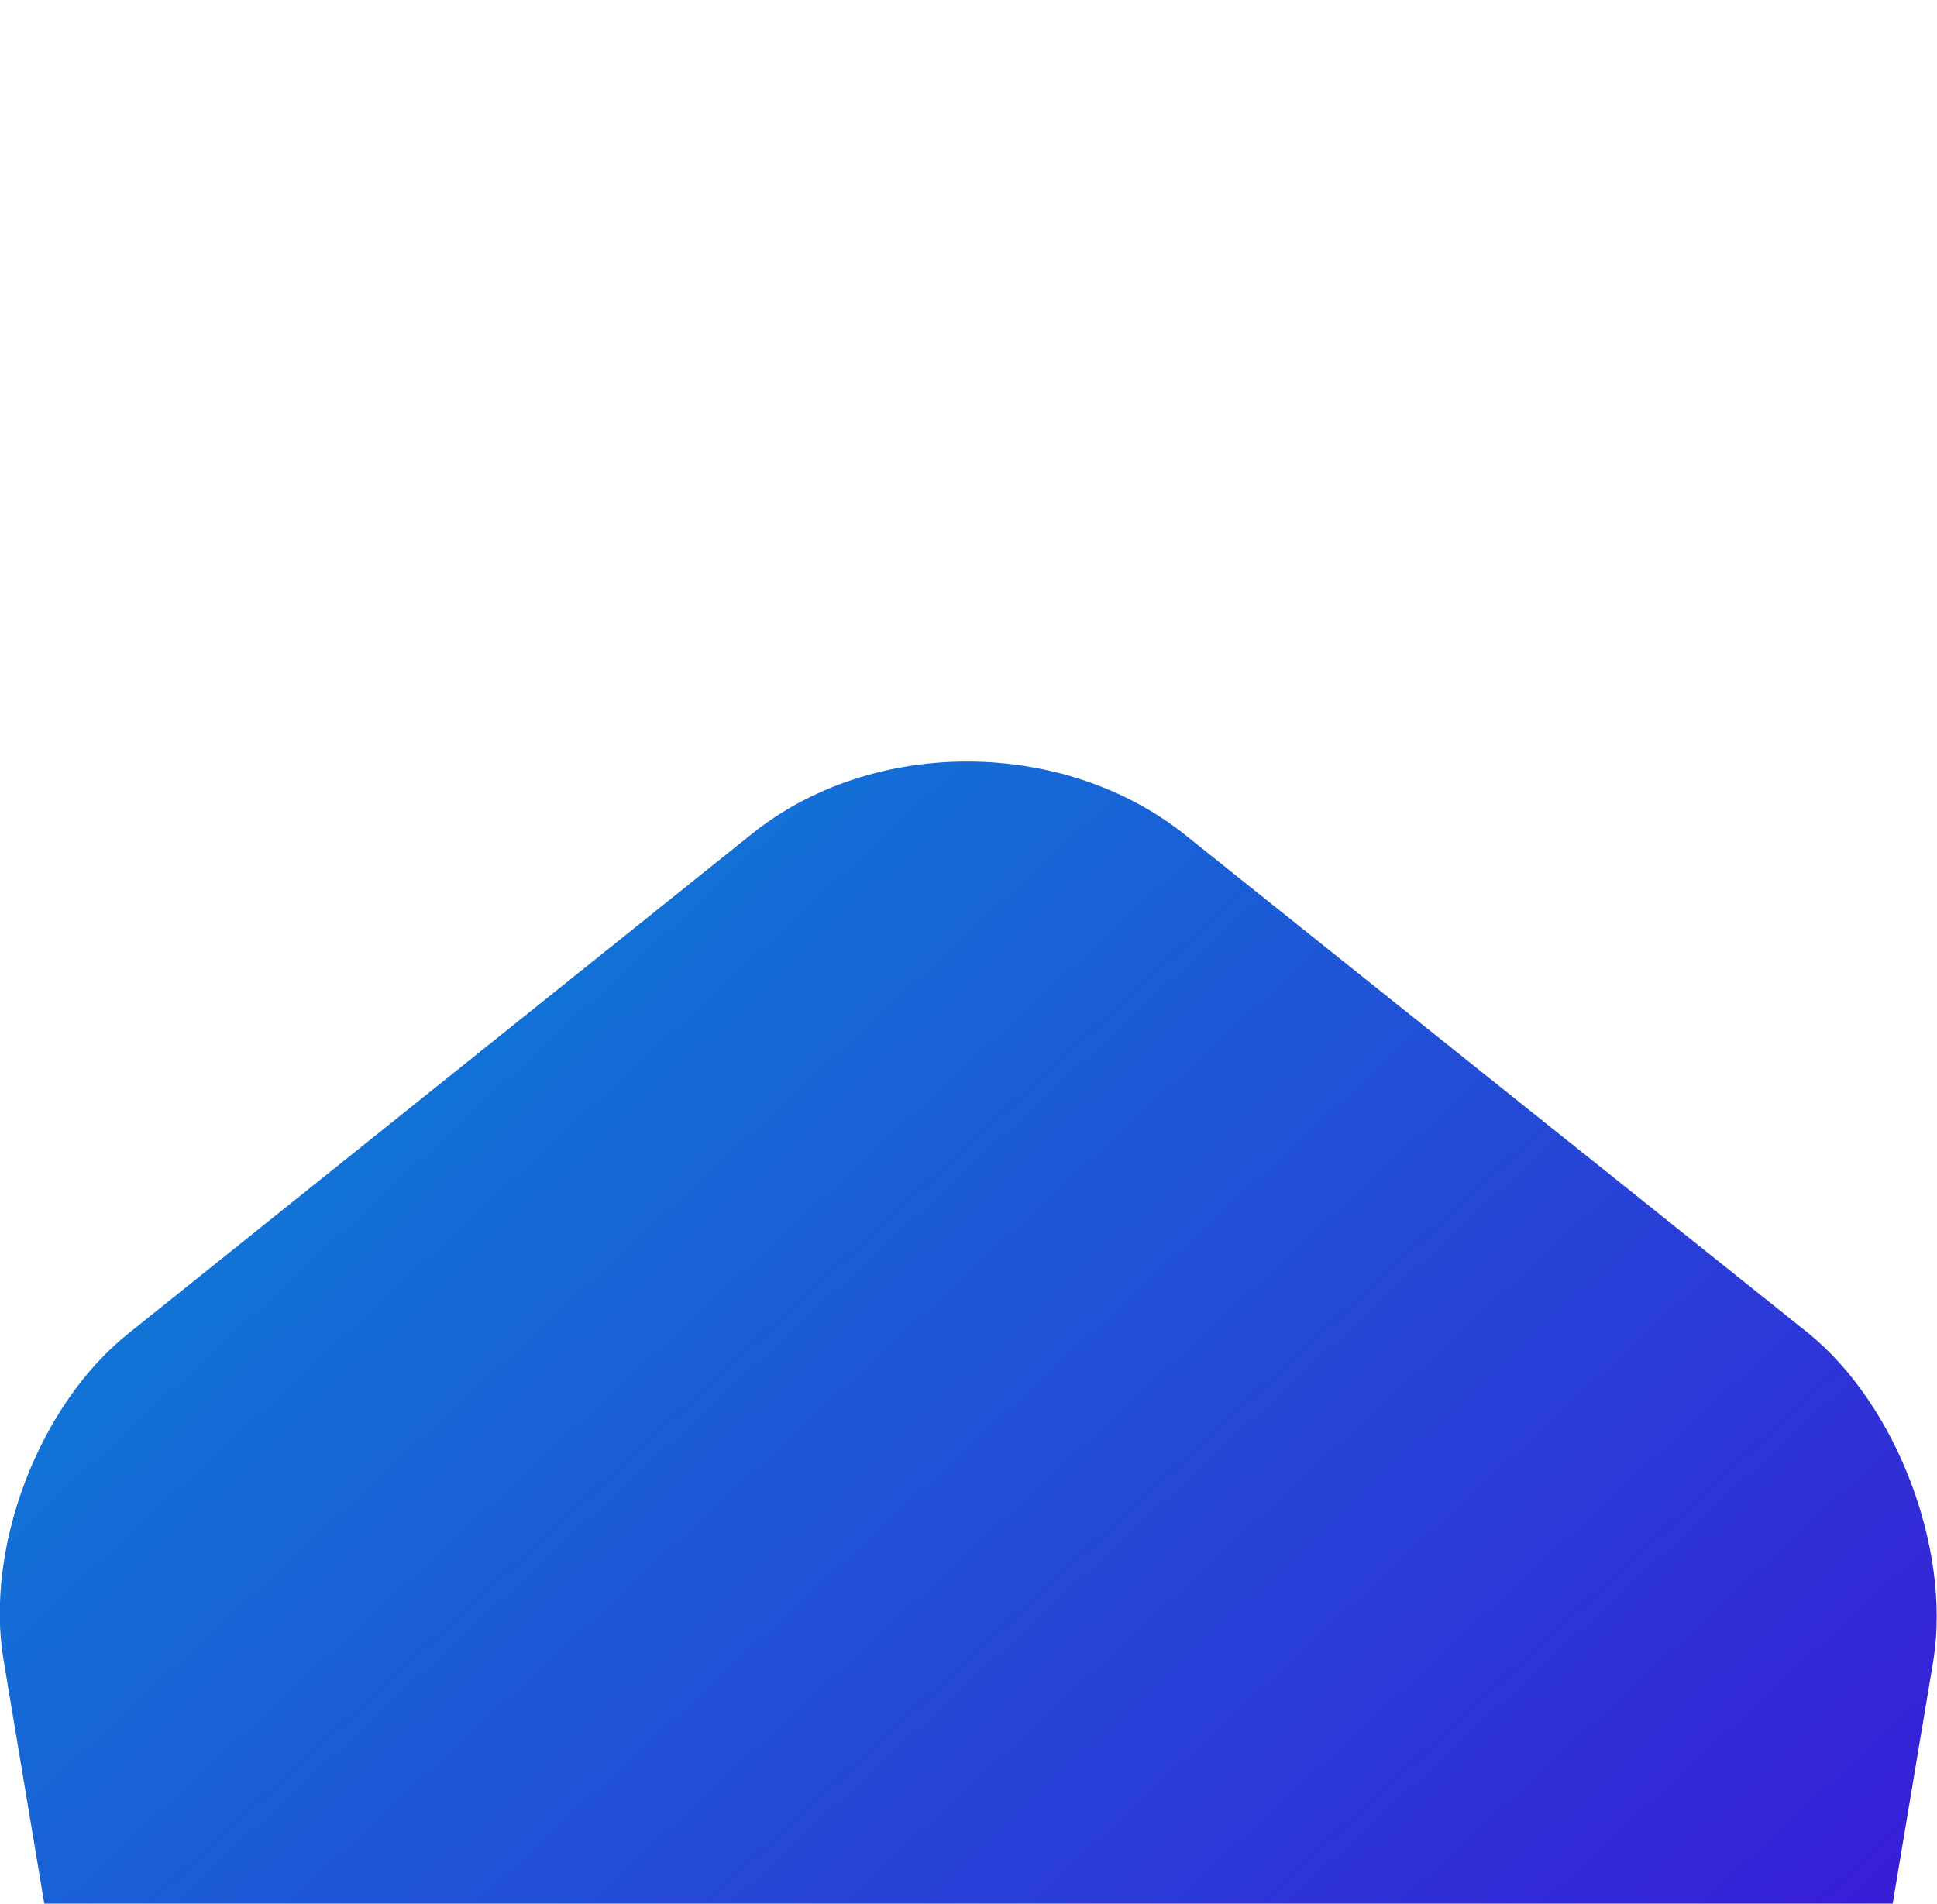 <svg xmlns="http://www.w3.org/2000/svg" fill="none" viewBox="17.29 7.5 25.43 25">
<g filter="url(#filter0_d_515_220)">
<path d="M41.037 15.012L32.849 8.463C31.25 7.188 28.75 7.175 27.162 8.45L18.974 15.012C17.799 15.95 17.087 17.825 17.337 19.3L18.912 28.725C19.274 30.837 21.237 32.5 23.375 32.5H36.624C38.737 32.5 40.737 30.8 41.099 28.712L42.675 19.288C42.9 17.825 42.187 15.95 41.037 15.012ZM30.937 27.5C30.937 28.012 30.512 28.438 30 28.438C29.487 28.438 29.062 28.012 29.062 27.5V23.75C29.062 23.238 29.487 22.812 30 22.812C30.512 22.812 30.937 23.238 30.937 23.75V27.5Z" fill="url(#paint0_linear_515_220)"/>
</g>
<defs>
<filter id="filter0_d_515_220" x="0.62" y="0.833" width="58.762" height="58.333" filterUnits="userSpaceOnUse" color-interpolation-filters="sRGB">
<feFlood flood-opacity="0" result="BackgroundImageFix"/>
<feColorMatrix in="SourceAlpha" type="matrix" values="0 0 0 0 0 0 0 0 0 0 0 0 0 0 0 0 0 0 127 0" result="hardAlpha"/>
<feOffset dy="10"/>
<feGaussianBlur stdDeviation="8.333"/>
<feComposite in2="hardAlpha" operator="out"/>
<feColorMatrix type="matrix" values="0 0 0 0 0.173 0 0 0 0 0.216 0 0 0 0 0.839 0 0 0 0.3 0"/>
<feBlend mode="normal" in2="BackgroundImageFix" result="effect1_dropShadow_515_220"/>
<feBlend mode="normal" in="SourceGraphic" in2="effect1_dropShadow_515_220" result="shape"/>
</filter>
<linearGradient id="paint0_linear_515_220" x1="17.626" y1="7.884" x2="41.217" y2="33.376" gradientUnits="userSpaceOnUse">
<stop stop-color="#068CD5"/>
<stop offset="1" stop-color="#4500D8"/>
</linearGradient>
</defs>
</svg>